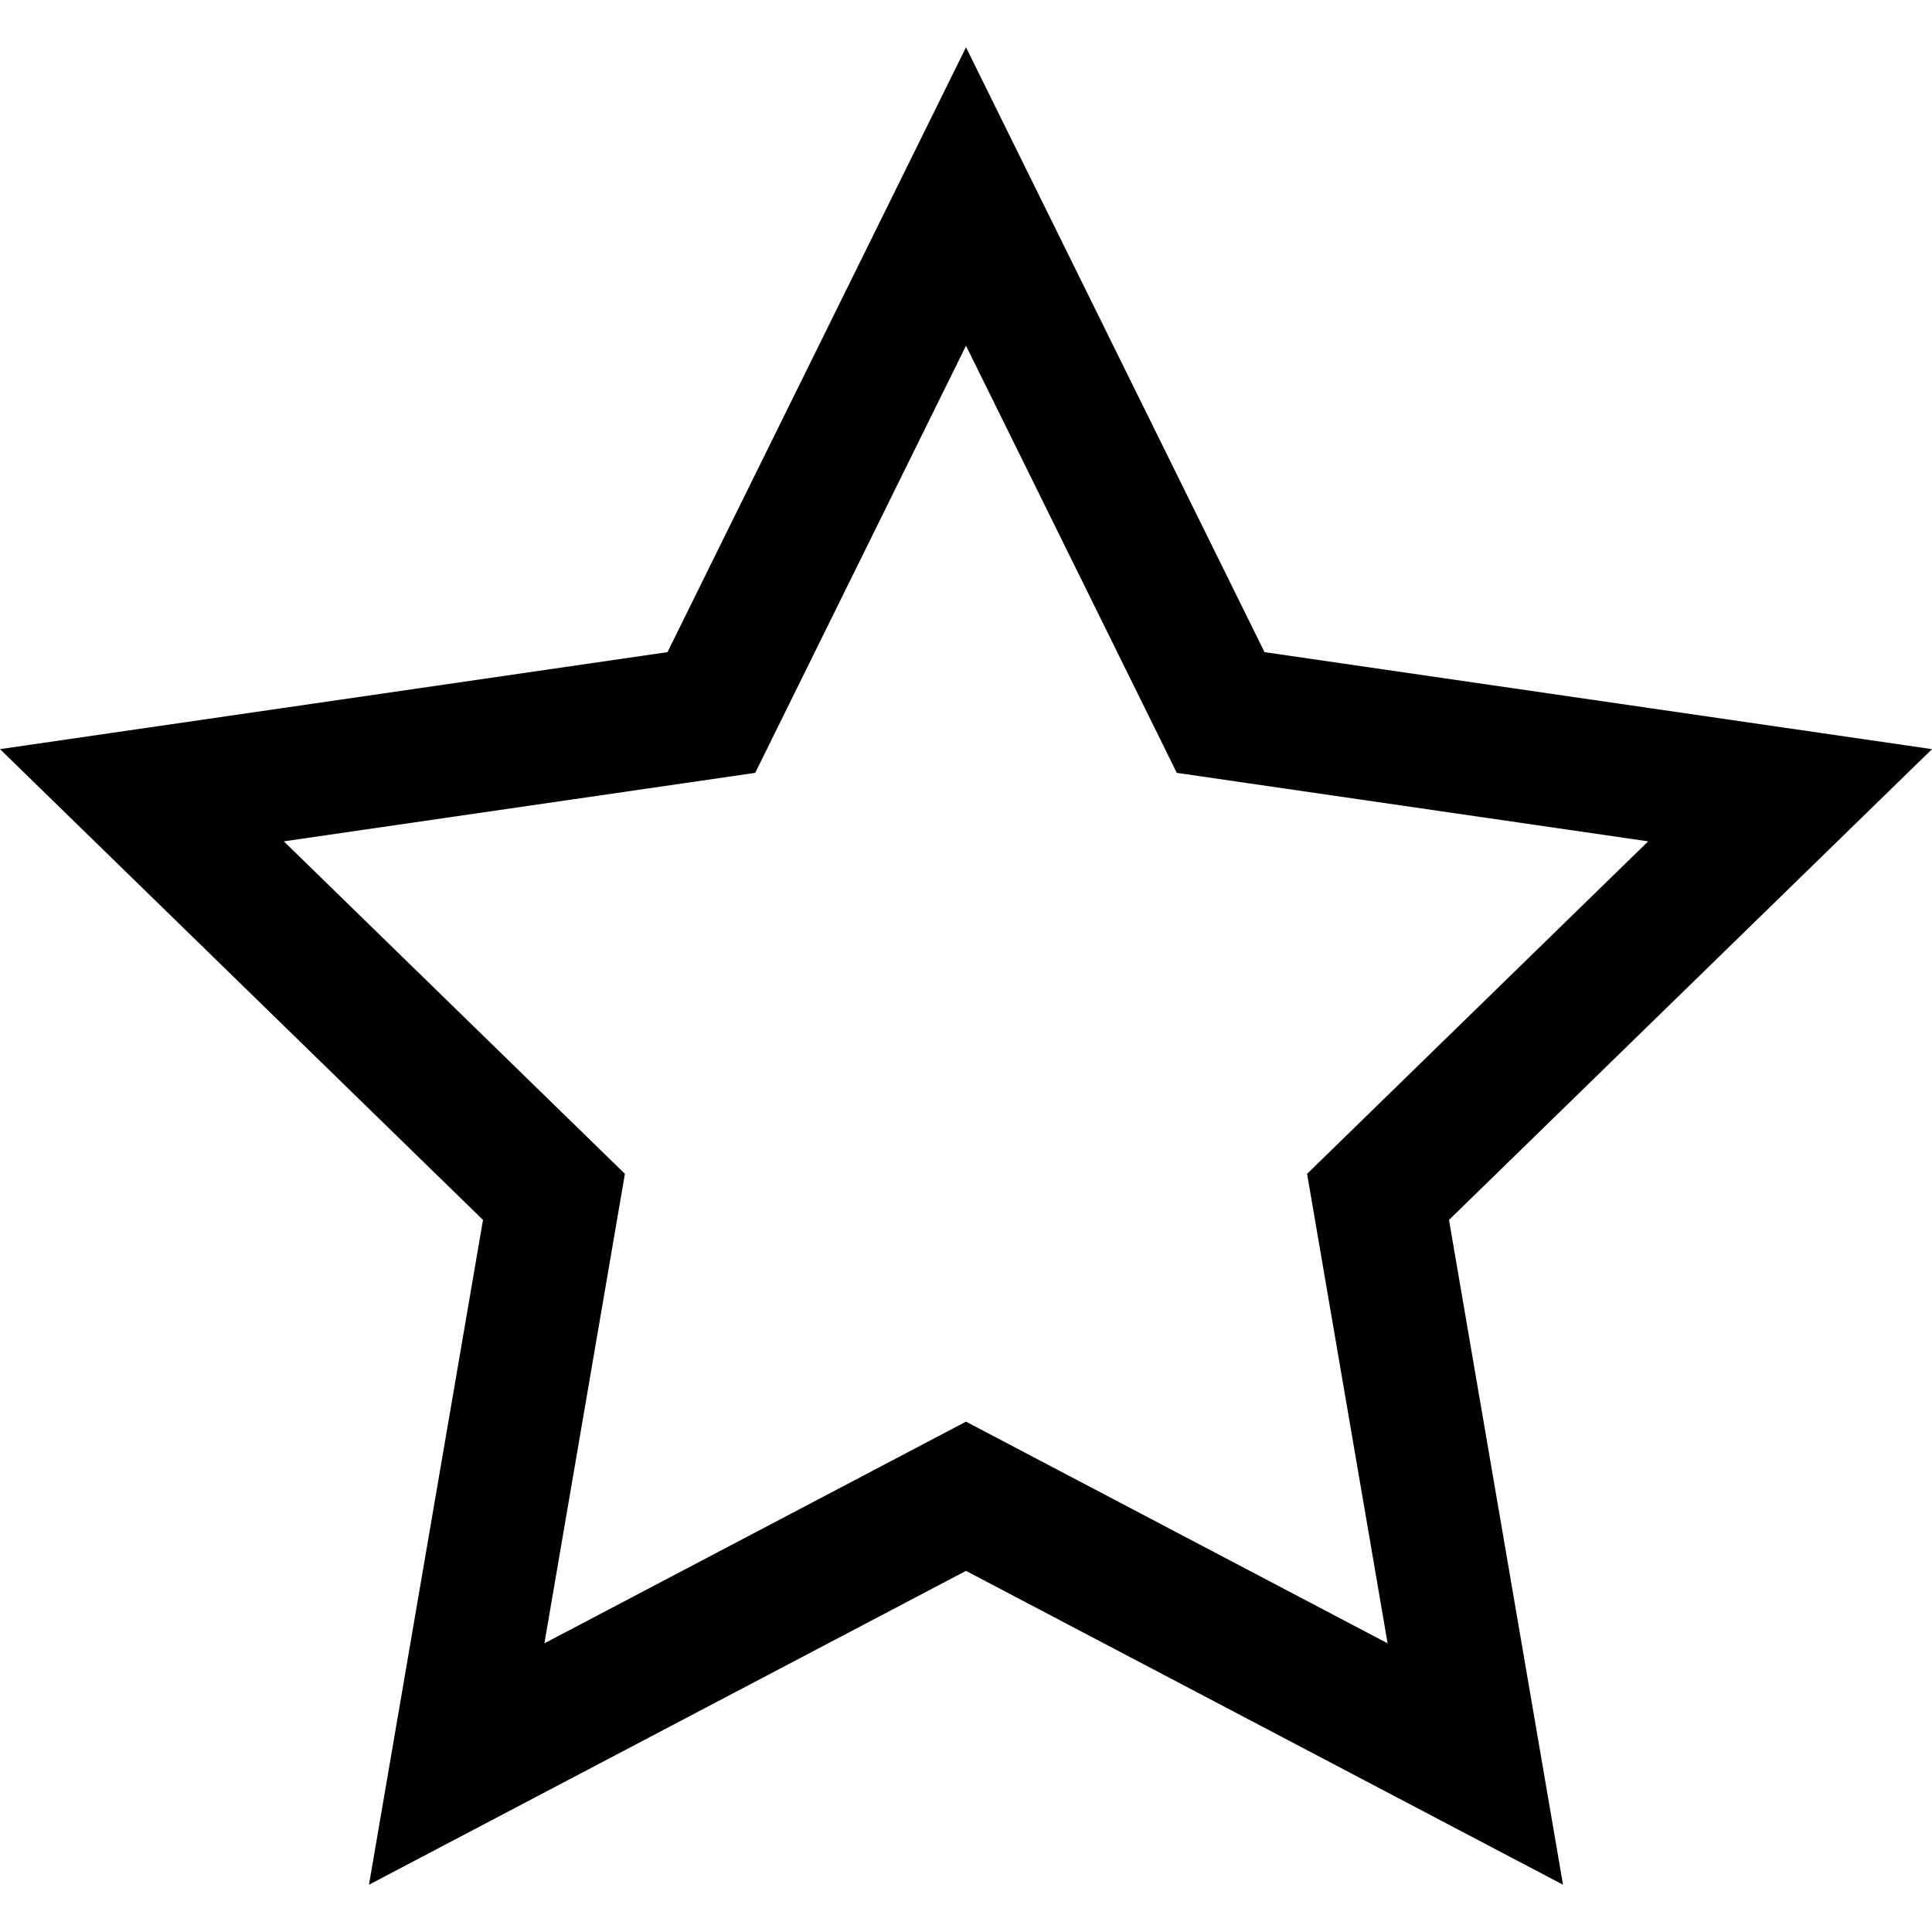 <!DOCTYPE svg PUBLIC "-//W3C//DTD SVG 1.1//EN" "http://www.w3.org/Graphics/SVG/1.1/DTD/svg11.dtd">
<svg xmlns="http://www.w3.org/2000/svg" xmlns:xlink="http://www.w3.org/1999/xlink" version="1.1" width="64px" height="64px" viewBox="0 0 64 64">
<path d="M64 24.816l-22.111-3.213-9.889-20.036-9.889 20.036-22.111 3.213 16 15.596-3.777 22.022 19.777-10.397 19.777 10.397-3.777-22.022 16-15.596zM32 47.094l-13.966 7.343 2.667-15.552-11.299-11.014 15.615-2.269 6.983-14.15 6.983 14.15 15.615 2.269-11.299 11.014 2.667 15.552-13.966-7.343z" fill="#000000"/>
</svg>